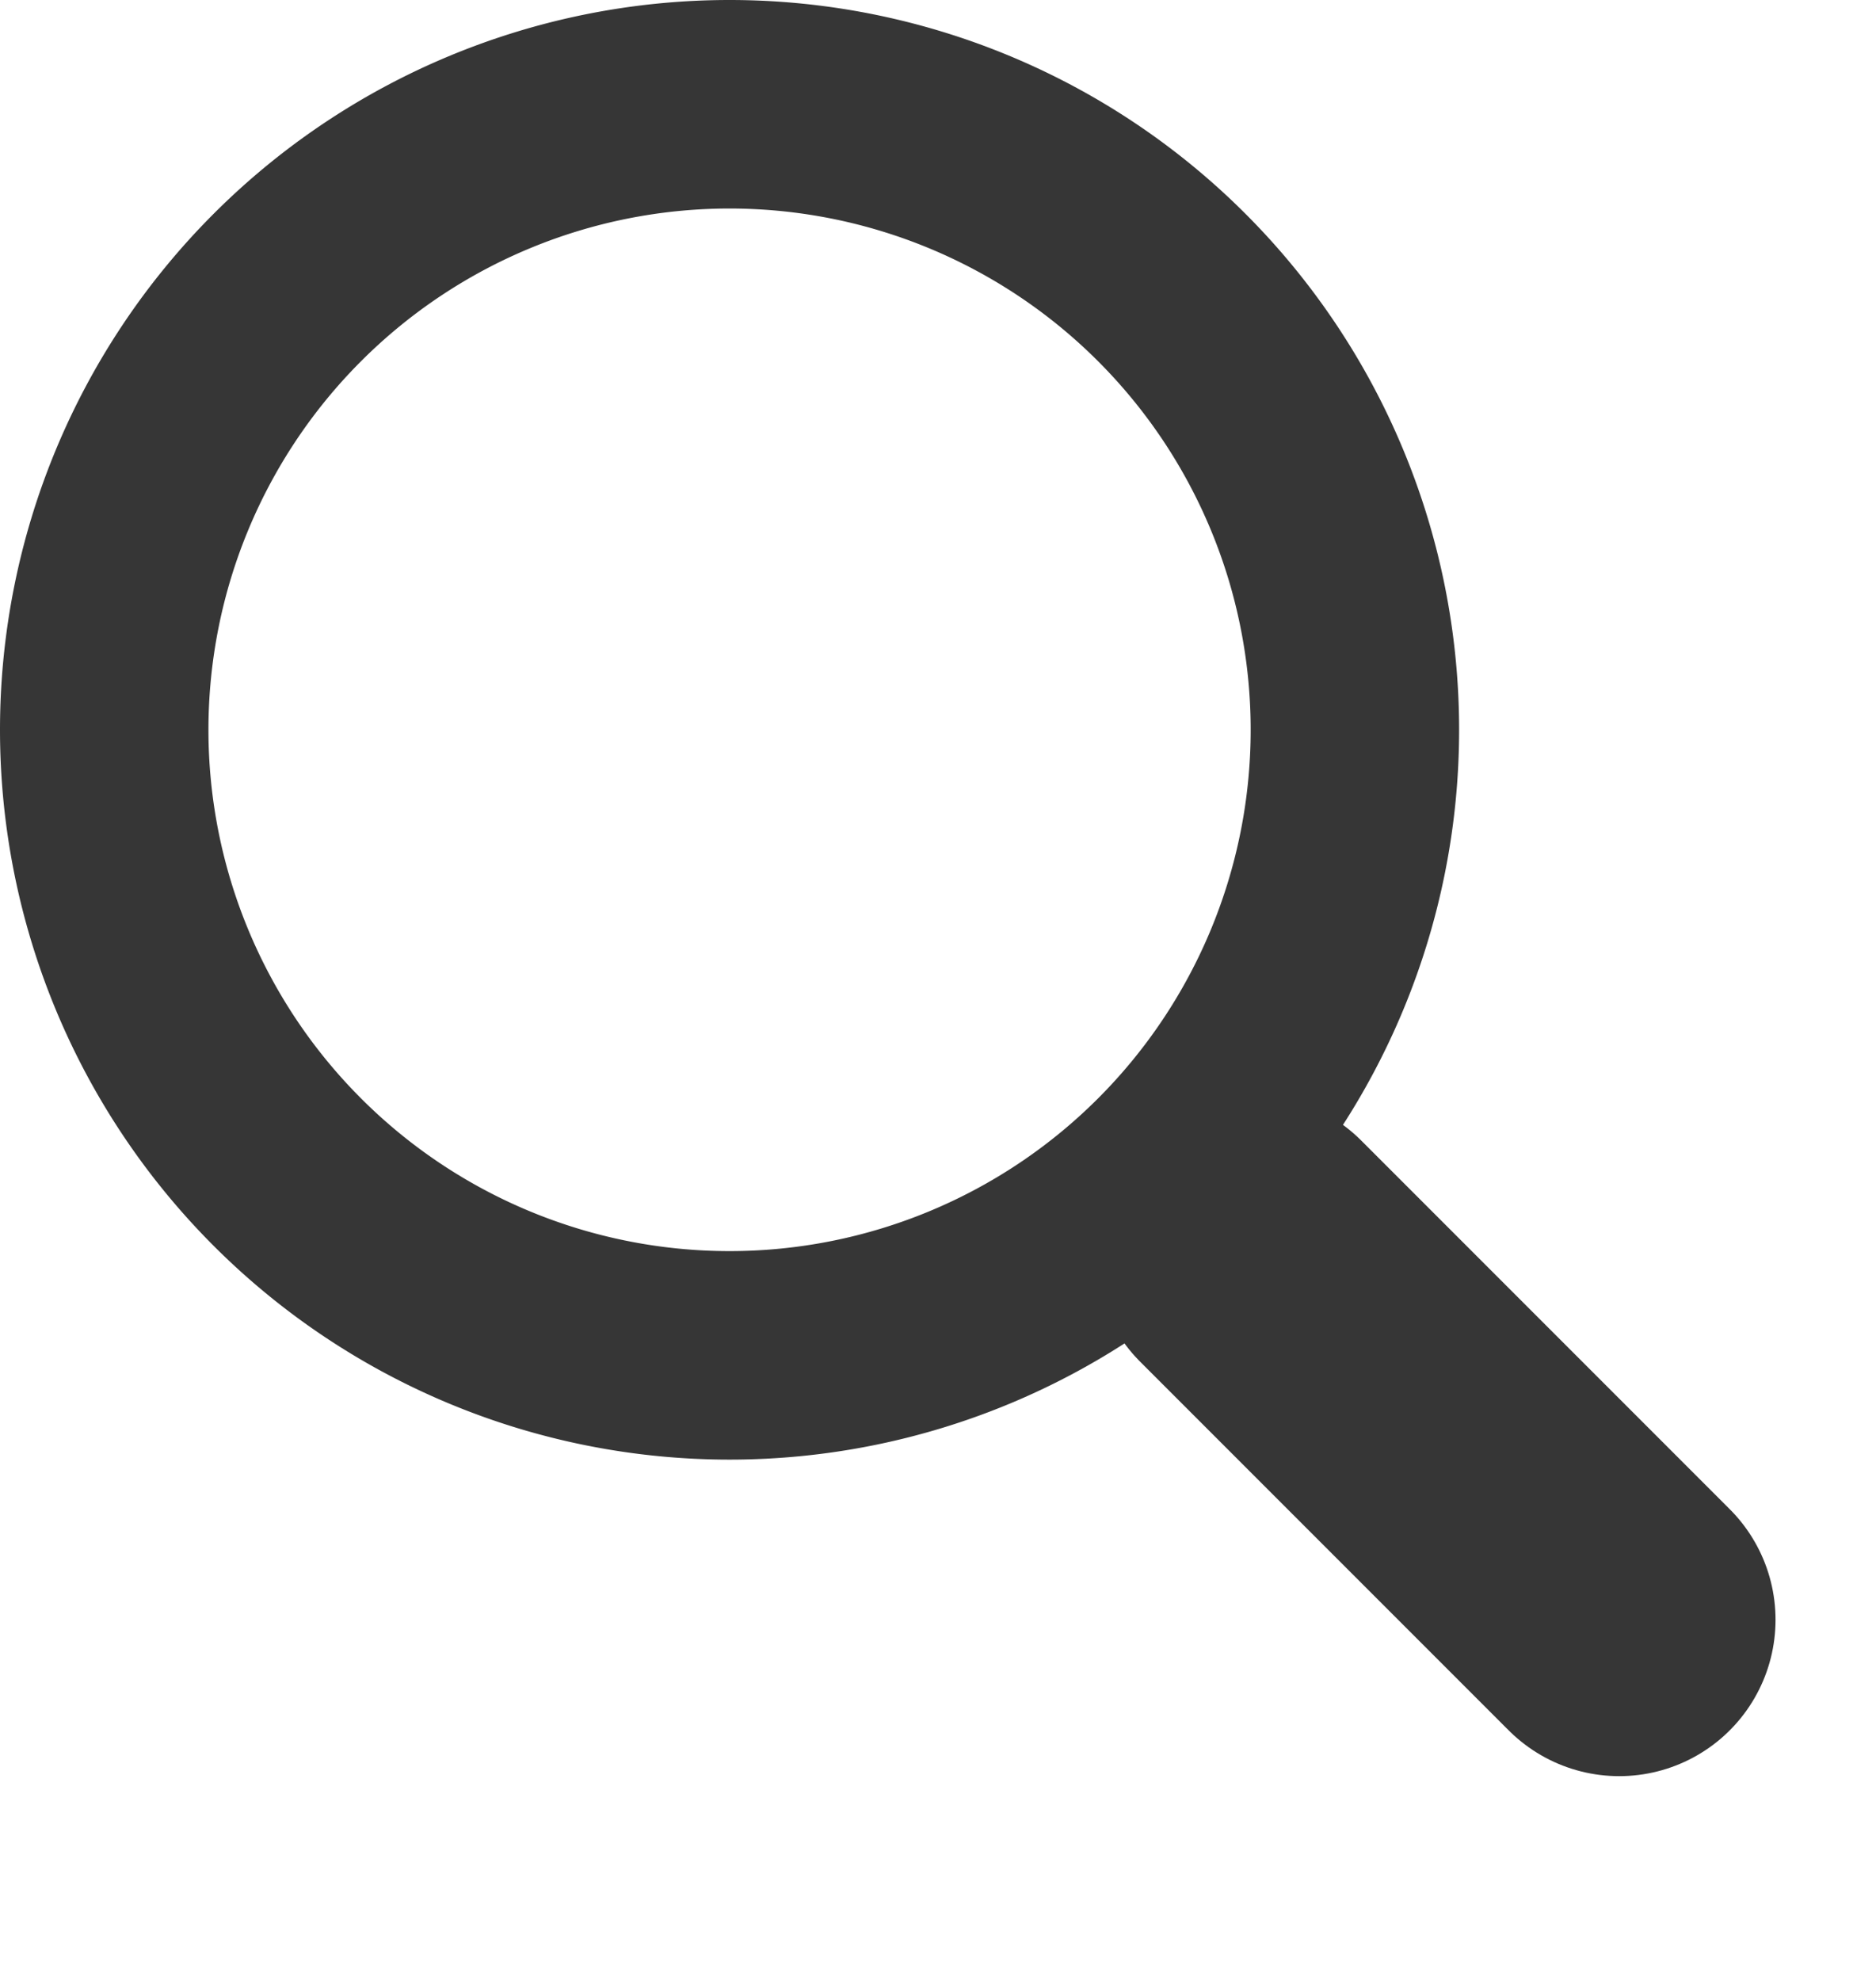 <svg width="18" height="19" viewBox="0 0 18 19" fill="none" xmlns="http://www.w3.org/2000/svg"><path fill-rule="evenodd" clip-rule="evenodd" d="M7 13A6 6 0 1 0 7 1a6 6 0 0 0 0 12z" stroke="#363636" stroke-width="2"/><path d="M12 12l3.536 3.536" stroke="#363636" stroke-width="3" stroke-linecap="round" stroke-linejoin="round"/></svg>